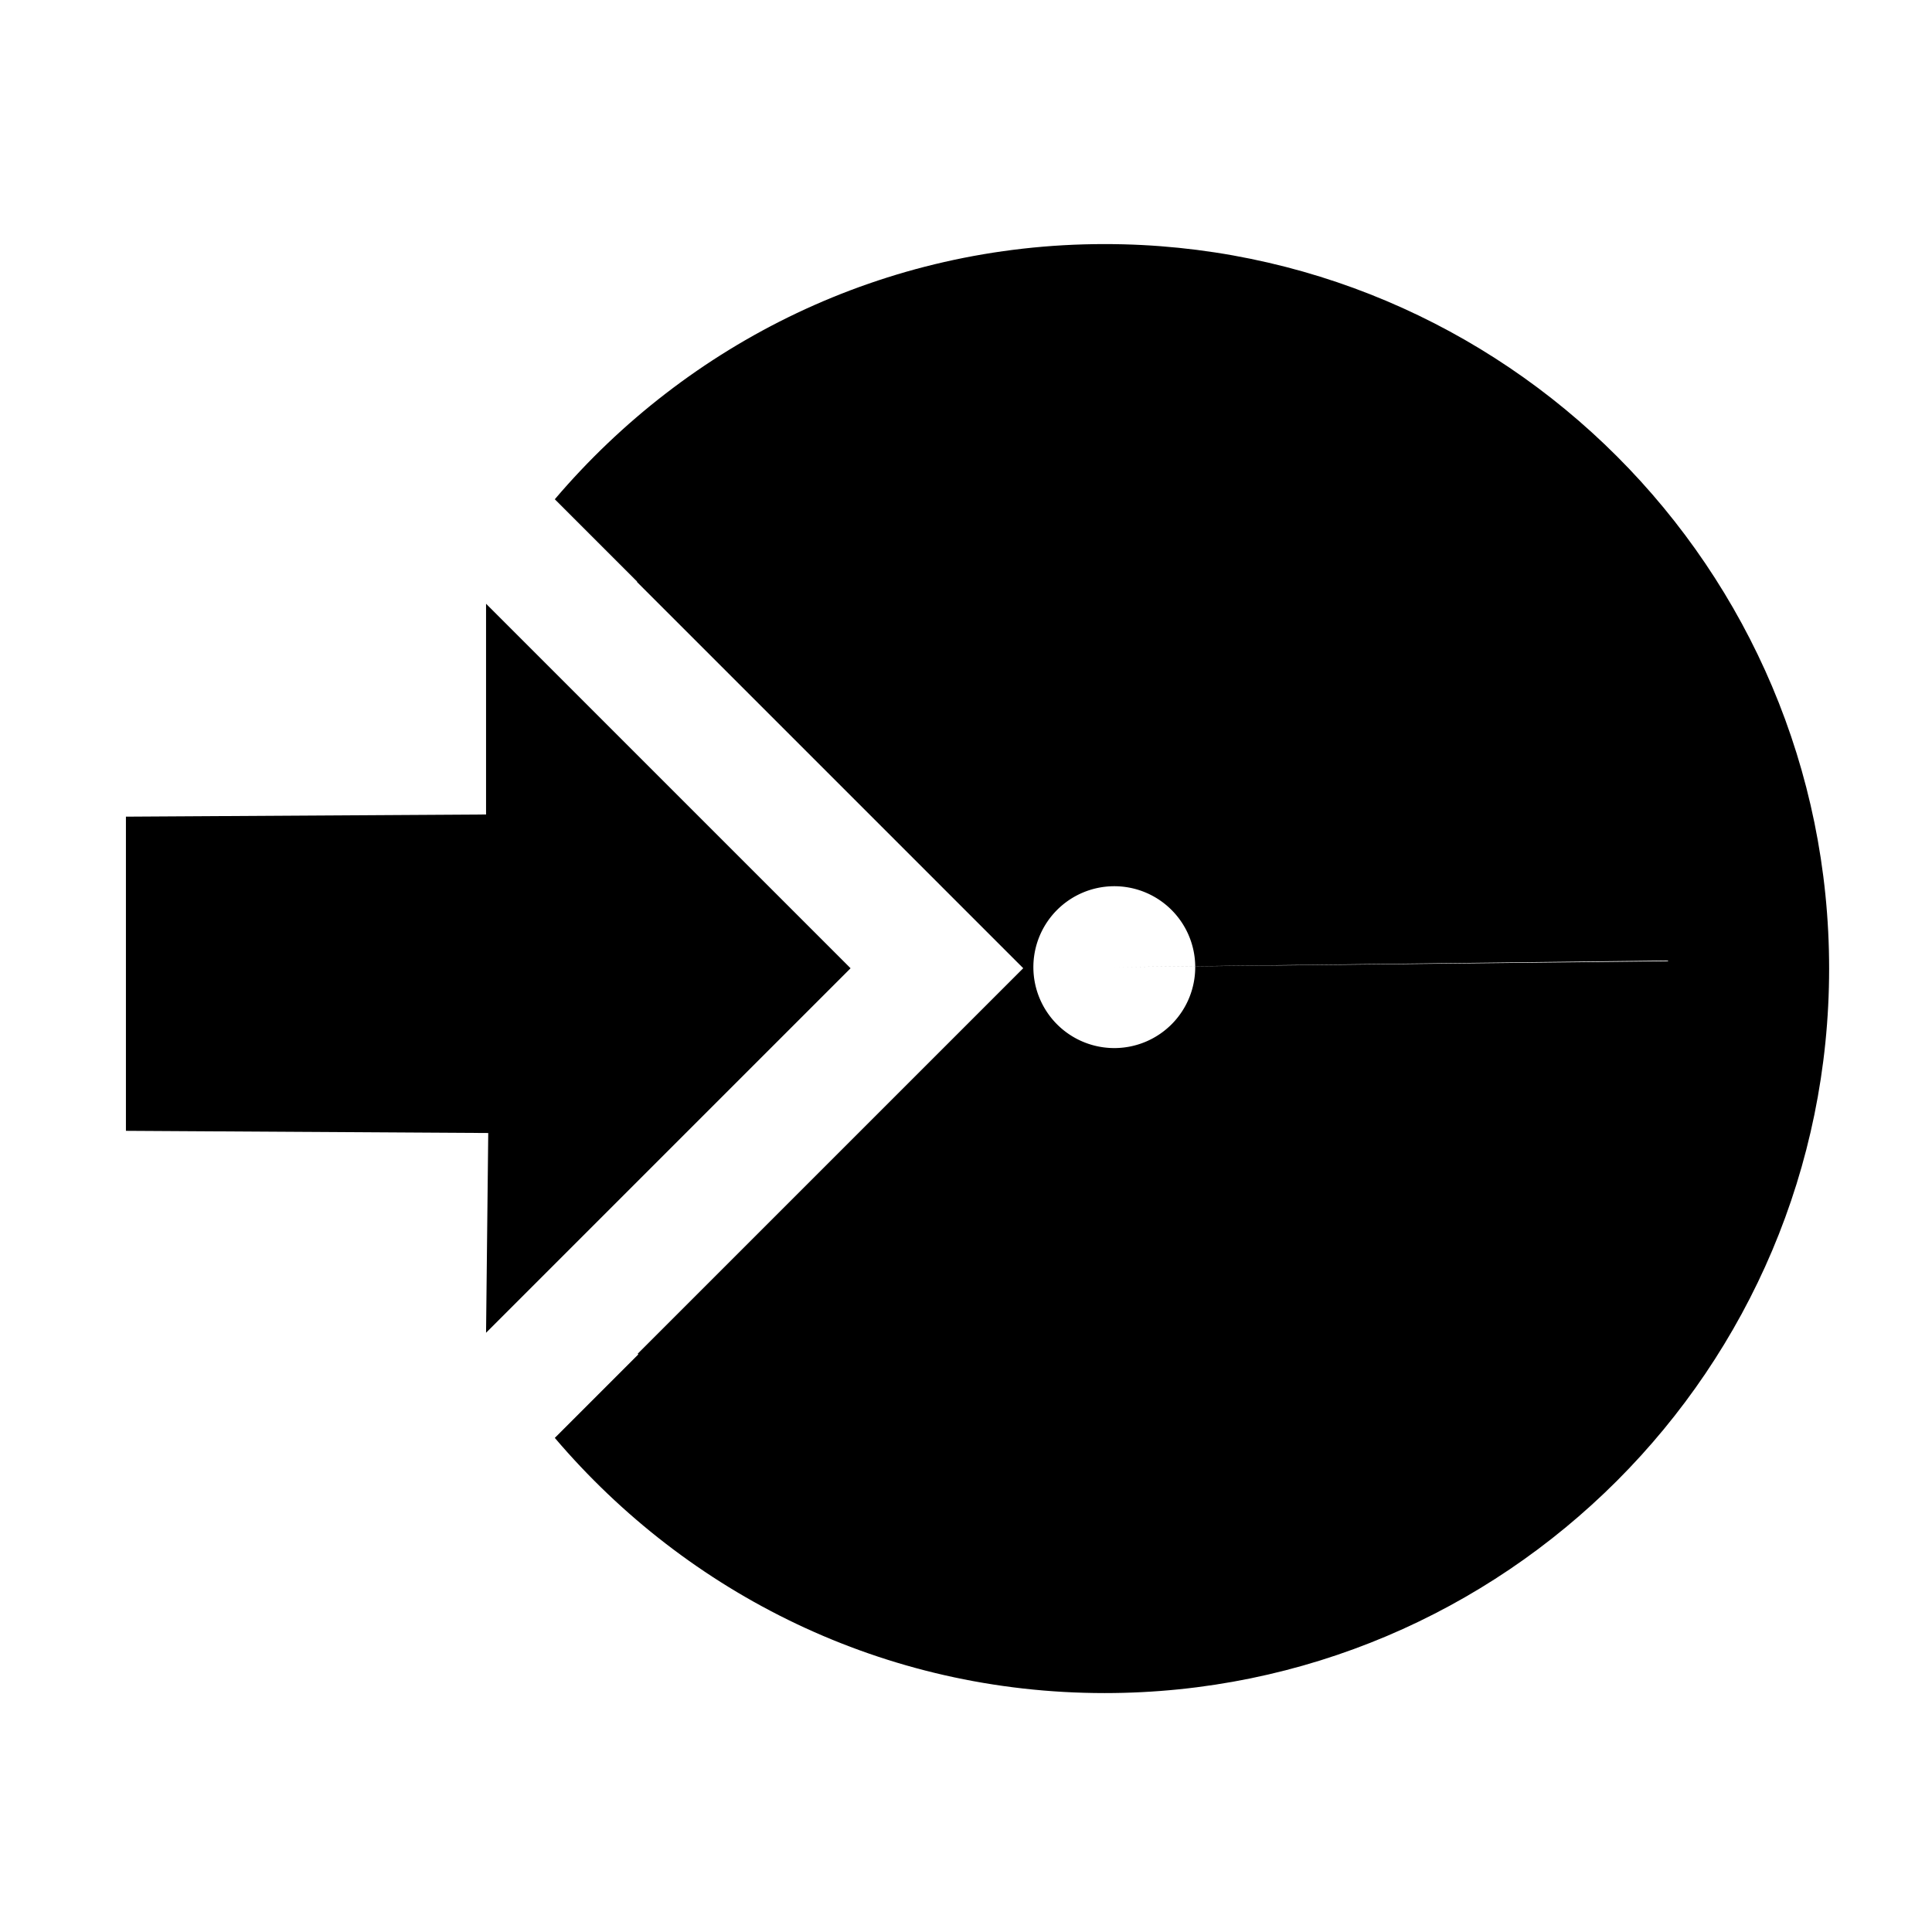 <?xml version="1.0" encoding="UTF-8" standalone="no"?>
<svg
   xmlns:dc="http://purl.org/dc/elements/1.1/"
   xmlns:cc="http://creativecommons.org/ns#"
   xmlns:rdf="http://www.w3.org/1999/02/22-rdf-syntax-ns#"
   xmlns:svg="http://www.w3.org/2000/svg"
   xmlns="http://www.w3.org/2000/svg"
   xmlns:sodipodi="http://sodipodi.sourceforge.net/DTD/sodipodi-0.dtd"
   xmlns:inkscape="http://www.inkscape.org/namespaces/inkscape"
   fill="#000000"
   height="48"
   viewBox="0 0 24 24"
   width="48"
   version="1.1"
   id="svg14"
   sodipodi:docname="ic_enter_geofence_fat_arrow_pressed.svg"
   inkscape:version="0.92.2 (5c3e80d, 2017-08-06)"
   inkscape:export-filename="C:\Users\Leo\Downloads\ic_enter_geofence_fat_arrow_pressed2.png"
   inkscape:export-xdpi="512"
   inkscape:export-ydpi="512">
  <defs
     id="defs18" />
  <sodipodi:namedview
     pagecolor="#ffffff"
     bordercolor="#666666"
     borderopacity="1"
     objecttolerance="10"
     gridtolerance="10"
     guidetolerance="10"
     inkscape:pageopacity="0"
     inkscape:pageshadow="2"
     inkscape:window-width="3840"
     inkscape:window-height="2097"
     id="namedview16"
     showgrid="false"
     showguides="true"
     inkscape:guide-bbox="true"
     inkscape:zoom="45.254834"
     inkscape:cx="15.177211"
     inkscape:cy="23.785305"
     inkscape:window-x="1912"
     inkscape:window-y="-8"
     inkscape:window-maximized="1"
     inkscape:current-layer="svg14">
    <sodipodi:guide
       position="11.943,11.988"
       orientation="0,1"
       id="guide446"
       inkscape:locked="false" />
  </sodipodi:namedview>
  <path
     d="M -1.812,-1.326 H 25.326 V 25.812 H -1.812 Z"
     id="path10"
     inkscape:connector-curvature="0"
     style="fill:none;stroke-width:1.131" />
  <path
     style="fill:none"
     inkscape:connector-curvature="0"
     d="m -0.023,24.02 0,-24 h 24 v 24 z"
     id="path217" />
  <path
     style="fill:#000000"
     inkscape:connector-curvature="0"
     d="m 6.892,6.202 1.42,1.42 c 1.27,-1.58 3.22,-2.59 5.41,-2.59 3.87,0 7,3.13 7,7 0,3.87 -3.13,7 -7,7 -2.19,0 -4.14,-1.01 -5.42,-2.58 l -1.41,1.41 c 1.65,1.94 4.09,3.17 6.83,3.17 4.97,0 9,-4.03 9,-9 0,-4.97 -4.03,-9 -9,-9 -2.74,0 -5.18,1.23 -6.83,3.17 z"
     id="path219"
     sodipodi:nodetypes="ccsssccsssc" />
  <g
     style="fill:#000000"
     id="g249"
     transform="translate(-31.234,-13.065)">
    <path
       id="path235"
       d="M 0,0 H 24 V 24 H 0 Z"
       inkscape:connector-curvature="0"
       style="fill:none" />
    <path
       id="path237"
       d="M 18.4,10.6 C 16.55,8.99 14.15,8 11.5,8 6.85,8 2.92,11.03 1.54,15.22 L 3.9,16 c 1.05,-3.19 4.05,-5.5 7.6,-5.5 1.95,0 3.73,0.72 5.12,1.88 L 13,16 h 9 V 7 Z"
       inkscape:connector-curvature="0" />
  </g>
  <g
     style="fill:#000000"
     id="g265"
     transform="translate(-31.625,13.062)">
    <path
       id="path251"
       d="M 12,2 C 8.13,2 5,5.13 5,9 c 0,5.25 7,13 7,13 0,0 7,-7.75 7,-13 0,-3.87 -3.13,-7 -7,-7 z m 0,9.5 C 10.62,11.5 9.5,10.38 9.5,9 9.5,7.62 10.62,6.5 12,6.5 c 1.38,0 2.5,1.12 2.5,2.5 0,1.38 -1.12,2.5 -2.5,2.5 z"
       inkscape:connector-curvature="0" />
    <path
       id="path253"
       d="M 0,0 H 24 V 24 H 0 Z"
       inkscape:connector-curvature="0"
       style="fill:none" />
  </g>
  <g
     style="fill:#000000"
     id="g281"
     transform="translate(-56.812,11.719)">
    <path
       id="path267"
       d="M 0,0 H 24 V 24 H 0 Z"
       inkscape:connector-curvature="0"
       style="fill:none" />
    <path
       id="path269"
       d="m 9,5 v 2 h 6.59 L 4,18.59 5.41,20 17,8.41 V 15 h 2 V 5 Z"
       inkscape:connector-curvature="0" />
  </g>
  <path
     style="fill:#000000;stroke-width:1"
     d="M 27.508 8.783 A 15.247 15.247 0 0 0 15.824 14.457 L 25.422 24.055 L 15.844 33.633 A 15.247 15.247 0 0 0 27.854 39.275 A 15.247 15.247 0 0 0 42.932 23.865 L 29.695 24.008 A 2.011 2.011 0 0 1 27.707 26.039 A 2.011 2.011 0 0 1 25.674 24.051 A 2.011 2.011 0 0 1 27.662 22.018 A 2.011 2.011 0 0 1 29.695 24.004 L 27.686 24.029 L 42.932 23.846 A 15.247 15.247 0 0 0 27.508 8.783 z "
     transform="scale(0.5)"
     id="path440" />
  <g
     style="fill:#000000"
     id="g313"
     transform="matrix(0.566,0,0,0.566,-0.754,5.236)">
    <path
       id="path299"
       d="M 12,8.625 V 4 l 8,8 -8,8 0.048,-4.384 -7.952,-0.048 V 8.673 Z"
       inkscape:connector-curvature="0"
       sodipodi:nodetypes="cccccccc" />
    <path
       id="path301"
       d="M 0,0 H 24 V 24 H 0 Z"
       inkscape:connector-curvature="0"
       style="fill:none" />
  </g>
</svg>
